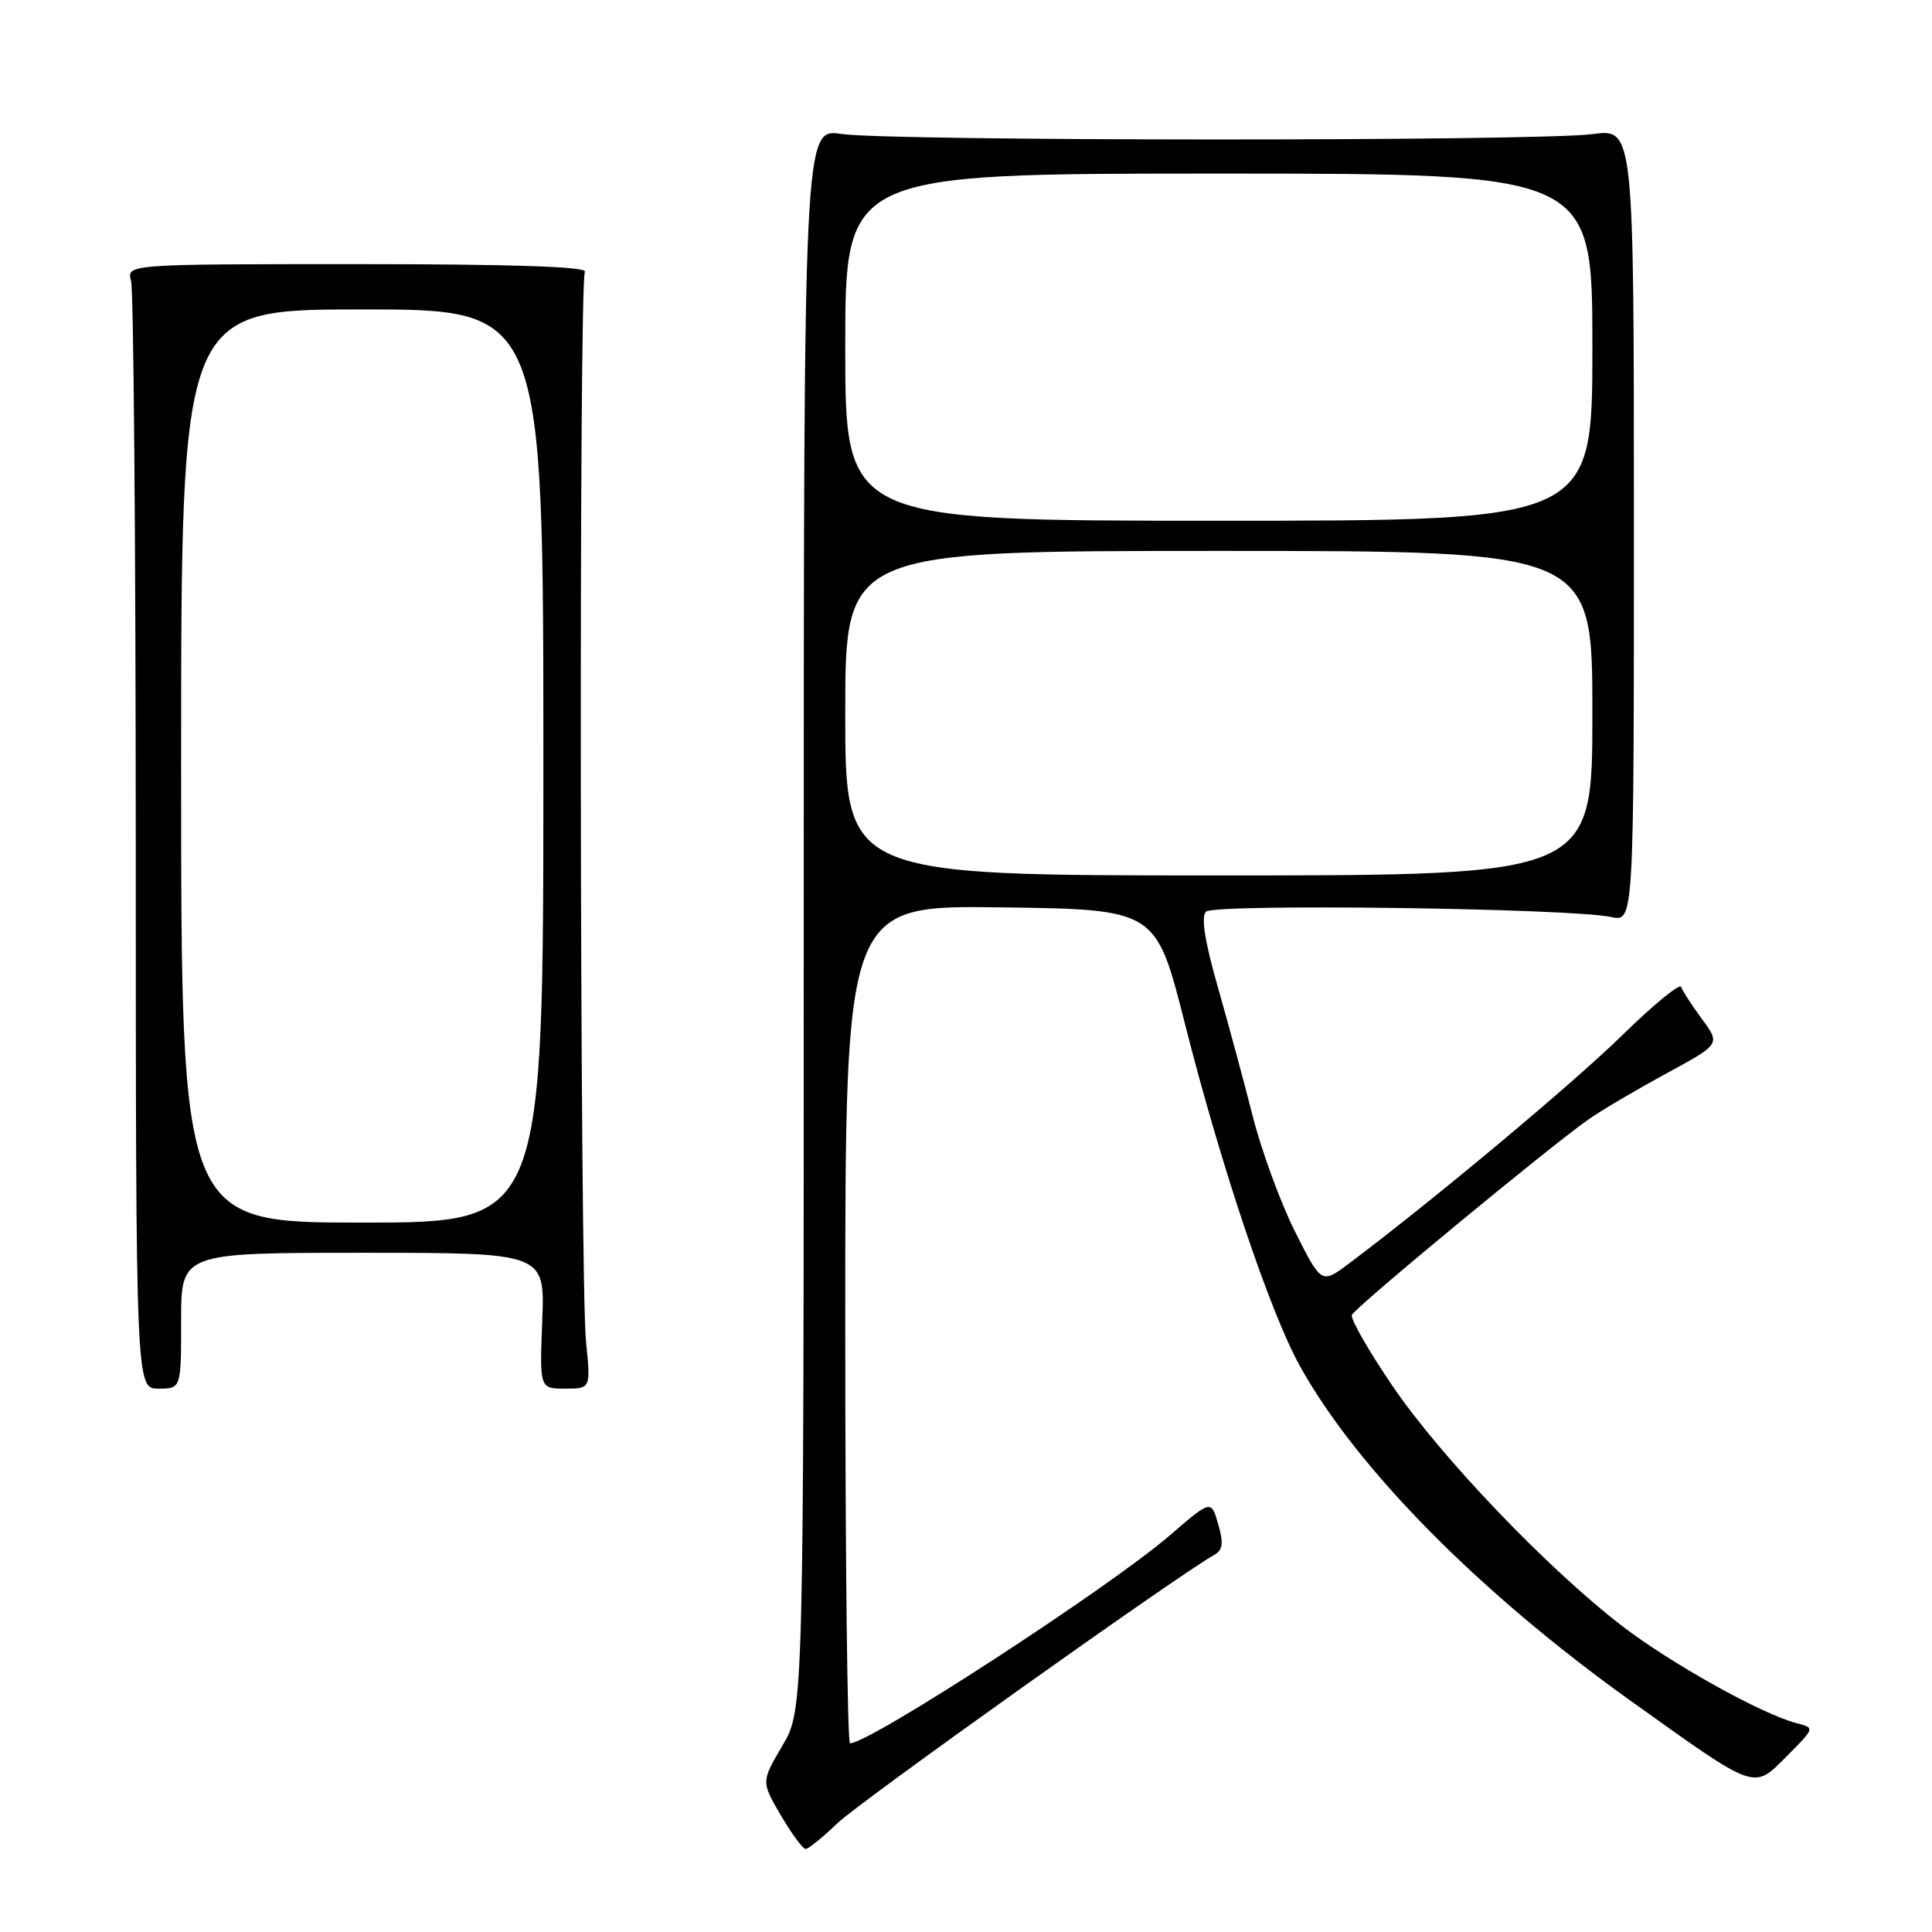 <?xml version="1.0" encoding="UTF-8" standalone="no"?>
<!DOCTYPE svg PUBLIC "-//W3C//DTD SVG 1.1//EN" "http://www.w3.org/Graphics/SVG/1.1/DTD/svg11.dtd" >
<svg xmlns="http://www.w3.org/2000/svg" xmlns:xlink="http://www.w3.org/1999/xlink" version="1.1" viewBox="0 0 256 256">
 <g >
 <path fill="currentColor"
d=" M 110.96 241.59 C 113.89 238.76 156.03 208.76 160.88 206.04 C 162.03 205.40 162.15 204.50 161.42 201.97 C 160.49 198.72 160.49 198.72 154.99 203.46 C 146.95 210.39 115.25 231.00 112.63 231.00 C 112.28 231.00 112.00 206.02 112.00 175.48 C 112.00 119.96 112.00 119.96 132.59 120.23 C 153.17 120.50 153.17 120.50 156.97 135.50 C 161.75 154.40 168.28 173.87 172.24 181.00 C 179.77 194.58 196.04 211.05 216.09 225.38 C 232.94 237.42 232.28 237.19 236.80 232.66 C 240.50 228.95 240.50 228.95 238.00 228.31 C 233.44 227.13 221.35 220.39 214.91 215.43 C 205.08 207.87 190.89 193.03 184.53 183.67 C 181.36 179.01 178.93 174.77 179.13 174.24 C 179.52 173.26 205.24 152.00 210.55 148.28 C 212.22 147.11 216.83 144.40 220.78 142.25 C 227.97 138.35 227.97 138.35 225.52 135.03 C 224.17 133.20 222.93 131.28 222.76 130.77 C 222.59 130.26 219.08 133.14 214.96 137.17 C 208.41 143.58 189.79 159.14 178.80 167.38 C 175.10 170.16 175.10 170.16 171.61 163.22 C 169.69 159.40 167.16 152.50 165.99 147.89 C 164.82 143.27 162.72 135.52 161.33 130.65 C 159.64 124.73 159.13 121.47 159.80 120.80 C 160.88 119.72 208.10 120.34 213.50 121.51 C 216.50 122.15 216.50 122.15 216.50 69.60 C 216.50 17.04 216.50 17.04 211.00 17.77 C 203.74 18.73 117.93 18.71 111.50 17.75 C 106.50 17.00 106.50 17.00 106.50 121.75 C 106.50 226.50 106.50 226.50 103.68 231.30 C 100.86 236.09 100.86 236.09 103.47 240.55 C 104.91 243.00 106.38 245.00 106.75 245.00 C 107.12 245.00 109.01 243.46 110.96 241.59 Z  M 24.00 175.00 C 24.00 166.00 24.00 166.00 48.10 166.00 C 72.20 166.00 72.20 166.00 71.85 175.00 C 71.50 184.00 71.50 184.00 74.89 184.00 C 78.28 184.00 78.28 184.00 77.65 177.75 C 76.83 169.56 76.69 37.31 77.50 36.01 C 77.91 35.34 67.77 35.00 47.44 35.00 C 16.77 35.00 16.77 35.00 17.37 37.25 C 17.70 38.49 17.98 72.01 17.99 111.75 C 18.00 184.00 18.00 184.00 21.00 184.00 C 24.00 184.00 24.00 184.00 24.00 175.00 Z  M 112.00 94.50 C 112.00 73.00 112.00 73.00 161.50 73.00 C 211.00 73.00 211.00 73.00 211.00 94.50 C 211.00 116.00 211.00 116.00 161.50 116.00 C 112.00 116.00 112.00 116.00 112.00 94.50 Z  M 112.00 46.00 C 112.00 23.00 112.00 23.00 161.50 23.00 C 211.00 23.00 211.00 23.00 211.00 46.00 C 211.00 69.00 211.00 69.00 161.50 69.00 C 112.00 69.00 112.00 69.00 112.00 46.00 Z  M 24.00 101.50 C 24.00 41.00 24.00 41.00 48.00 41.00 C 72.00 41.00 72.00 41.00 72.00 101.50 C 72.00 162.00 72.00 162.00 48.00 162.00 C 24.00 162.00 24.00 162.00 24.00 101.50 Z "/>
</g>
</svg>